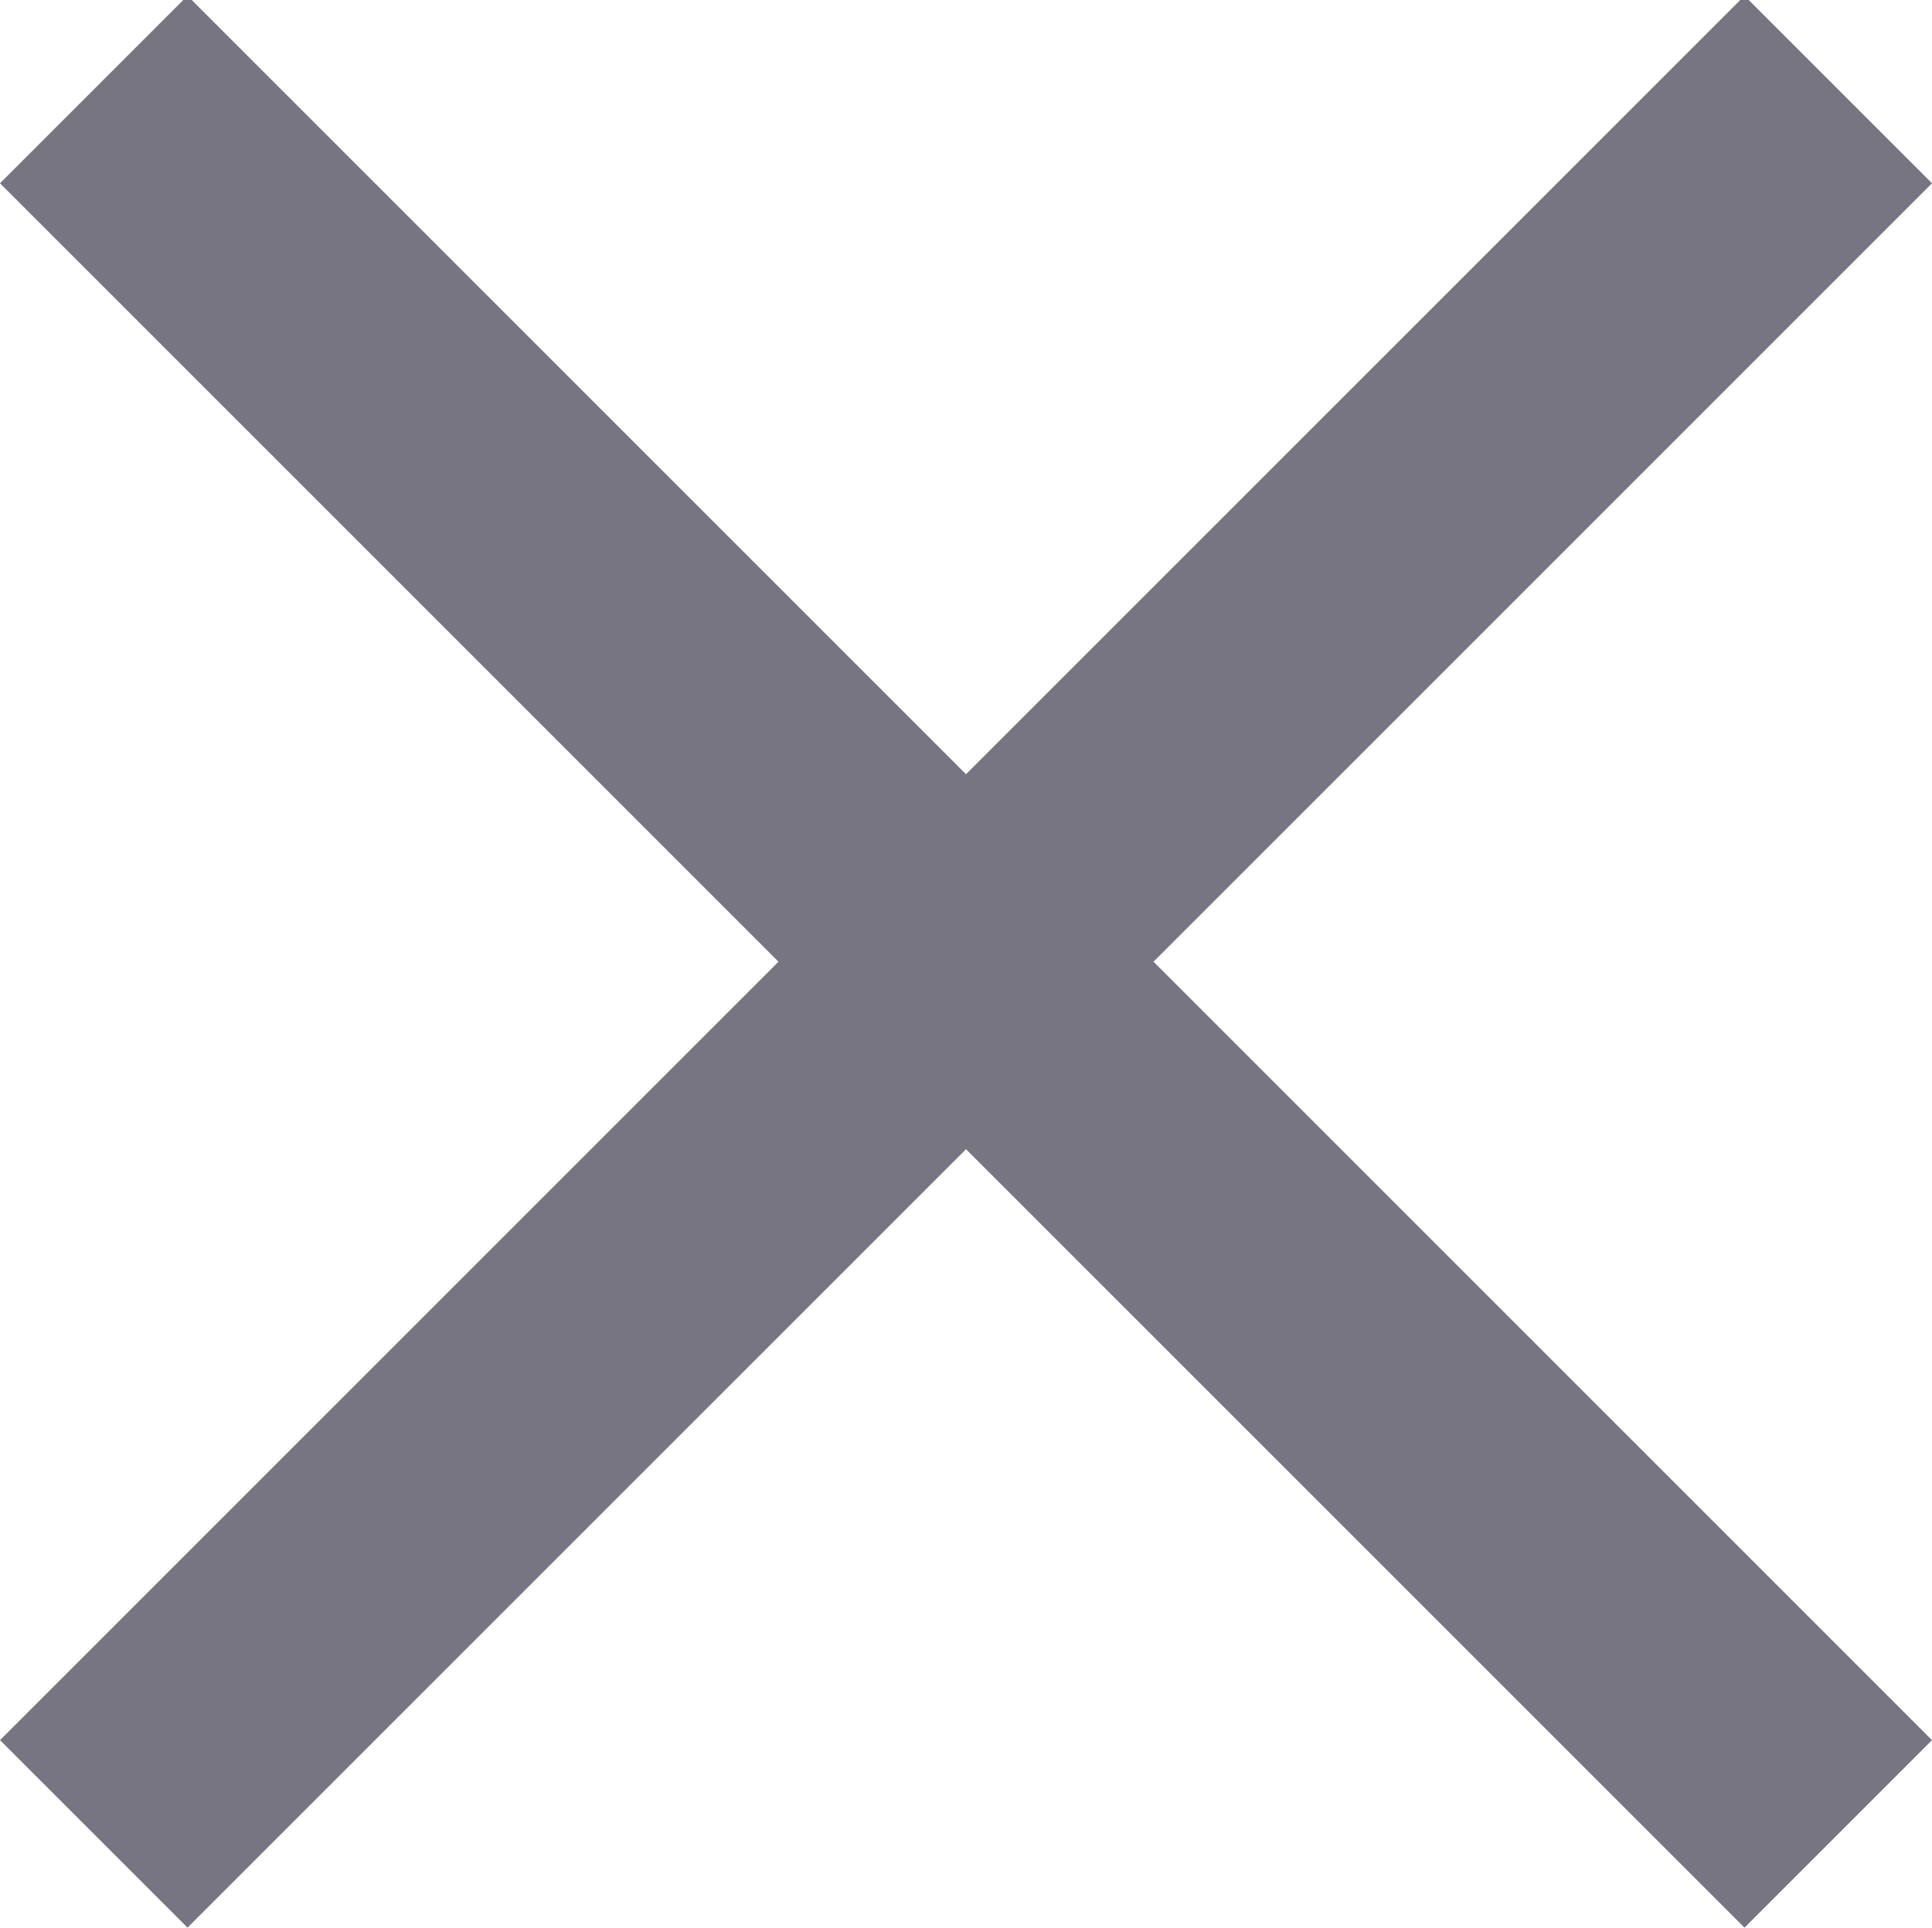 <?xml version="1.0" encoding="utf-8"?>
<!-- Generator: Adobe Illustrator 19.1.0, SVG Export Plug-In . SVG Version: 6.00 Build 0)  -->
<!DOCTYPE svg PUBLIC "-//W3C//DTD SVG 1.1//EN" "http://www.w3.org/Graphics/SVG/1.1/DTD/svg11.dtd">
<svg version="1.1" id="Layer_1" xmlns="http://www.w3.org/2000/svg" xmlns:xlink="http://www.w3.org/1999/xlink" x="0px" y="0px"
	 viewBox="0 0 183.4 183" style="enable-background:new 0 0 183.4 183;" xml:space="preserve">
<style type="text/css">
	.st0{fill:#372772;}
	.st1{fill:#FFFFFF;}
	.st2{fill:#787583;}
</style>
<polygon class="st2" points="183.4,17.4 165.6,-0.4 91.7,73.5 17.8,-0.4 0,17.4 73.9,91.3 0,165.2 17.8,183 91.7,109.1 165.6,183 
	183.4,165.2 109.5,91.3 "/>
</svg>
